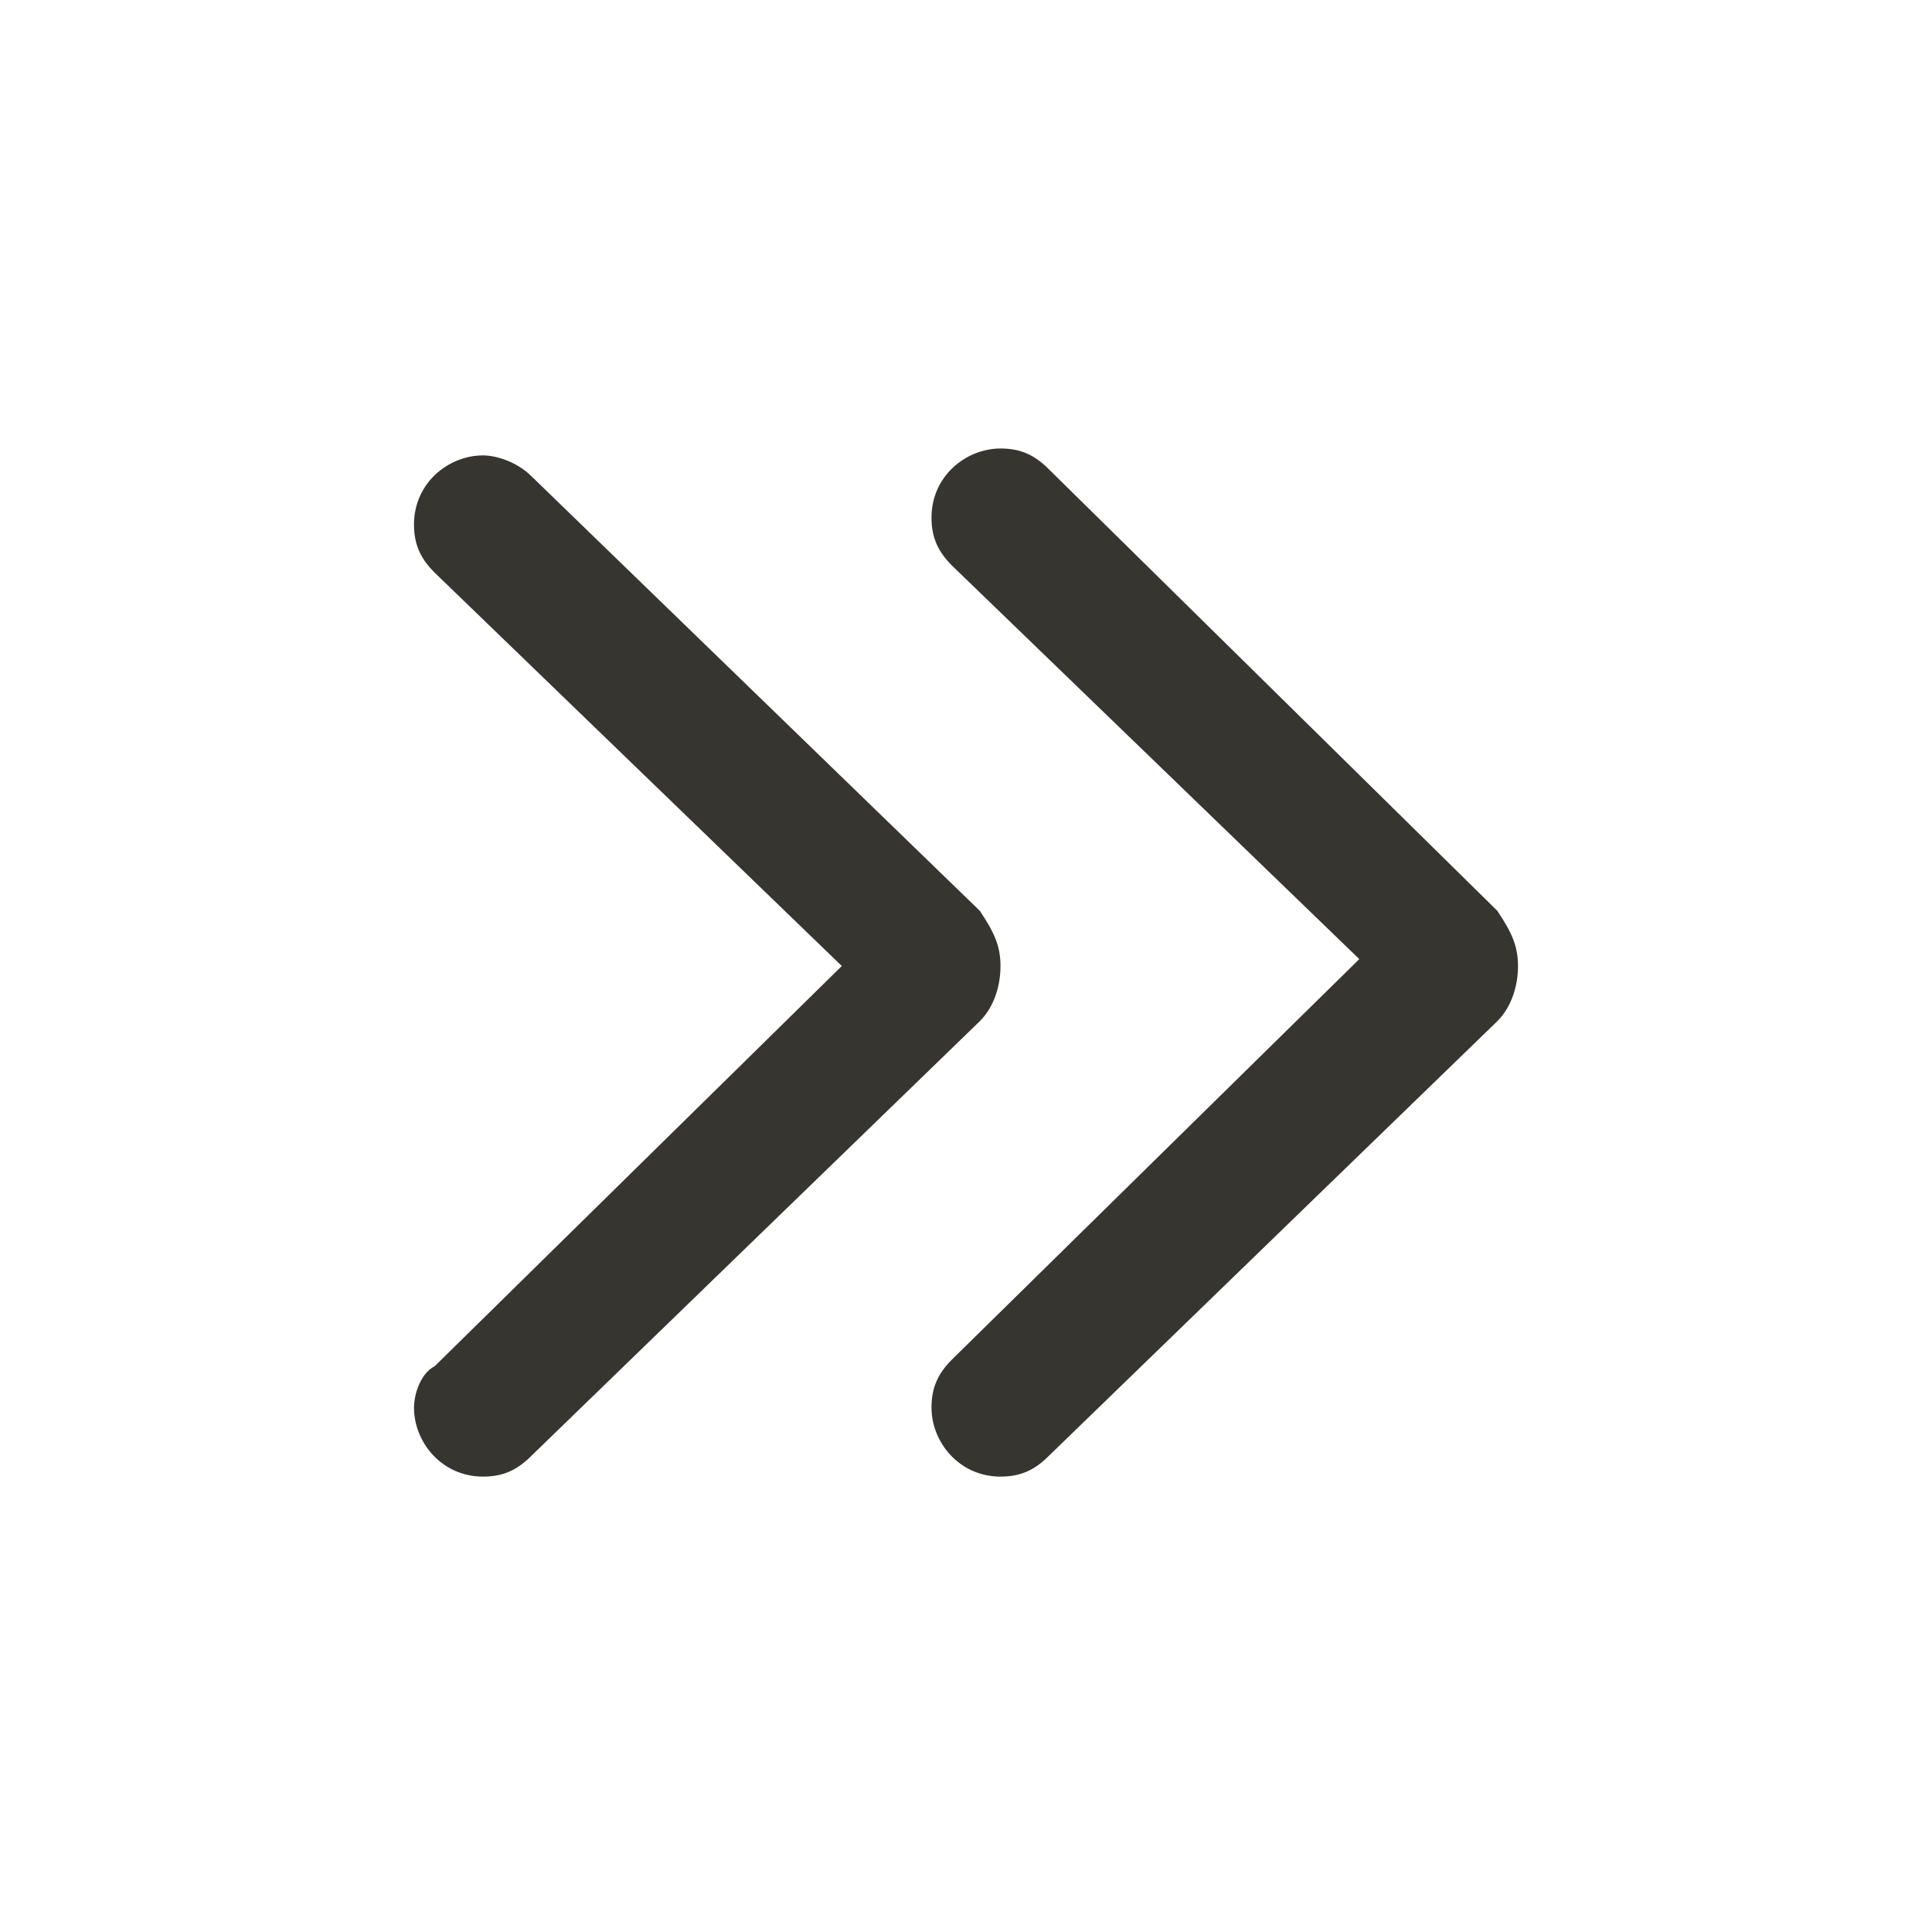 <?xml version="1.0" encoding="utf-8"?>
<!-- Generator: Adobe Illustrator 25.0.1, SVG Export Plug-In . SVG Version: 6.00 Build 0)  -->
<!DOCTYPE svg PUBLIC "-//W3C//DTD SVG 1.1//EN" "http://www.w3.org/Graphics/SVG/1.1/DTD/svg11.dtd">
<svg version="1.1" id="图层_1" xmlns:x="http://ns.adobe.com/Extensibility/1.0/" xmlns:i="http://ns.adobe.com/AdobeIllustrator/10.0/" xmlns:graph="http://ns.adobe.com/Graphs/1.0/"
	 xmlns="http://www.w3.org/2000/svg" xmlns:xlink="http://www.w3.org/1999/xlink" x="0px" y="0px" viewBox="0 0 28 28"
	 style="enable-background:new 0 0 28 28;" xml:space="preserve">
<style type="text/css">
	.st0{fill:#37352F;}
</style>
<path class="st0" d="M21.7,14.8c0.2-0.2,0.3-0.5,0.3-0.8c0-0.3-0.1-0.5-0.3-0.8l-6.5-6.4c-0.2-0.2-0.4-0.3-0.7-0.3c-0.5,0-1,0.4-1,1
	c0,0.3,0.1,0.5,0.3,0.7l5.9,5.7l-5.9,5.8c-0.2,0.2-0.3,0.4-0.3,0.7c0,0.5,0.4,1,1,1c0.3,0,0.5-0.1,0.7-0.3L21.7,14.8z M14.2,14.8
	c0.2-0.2,0.3-0.5,0.3-0.8c0-0.3-0.1-0.5-0.3-0.8L7.7,6.9C7.5,6.7,7.2,6.6,7,6.6c-0.5,0-1,0.4-1,1c0,0.3,0.1,0.5,0.3,0.7l5.9,5.7
	l-5.9,5.8C6.1,19.9,6,20.2,6,20.4c0,0.5,0.4,1,1,1c0.3,0,0.5-0.1,0.7-0.3L14.2,14.8z"/>
</svg>
